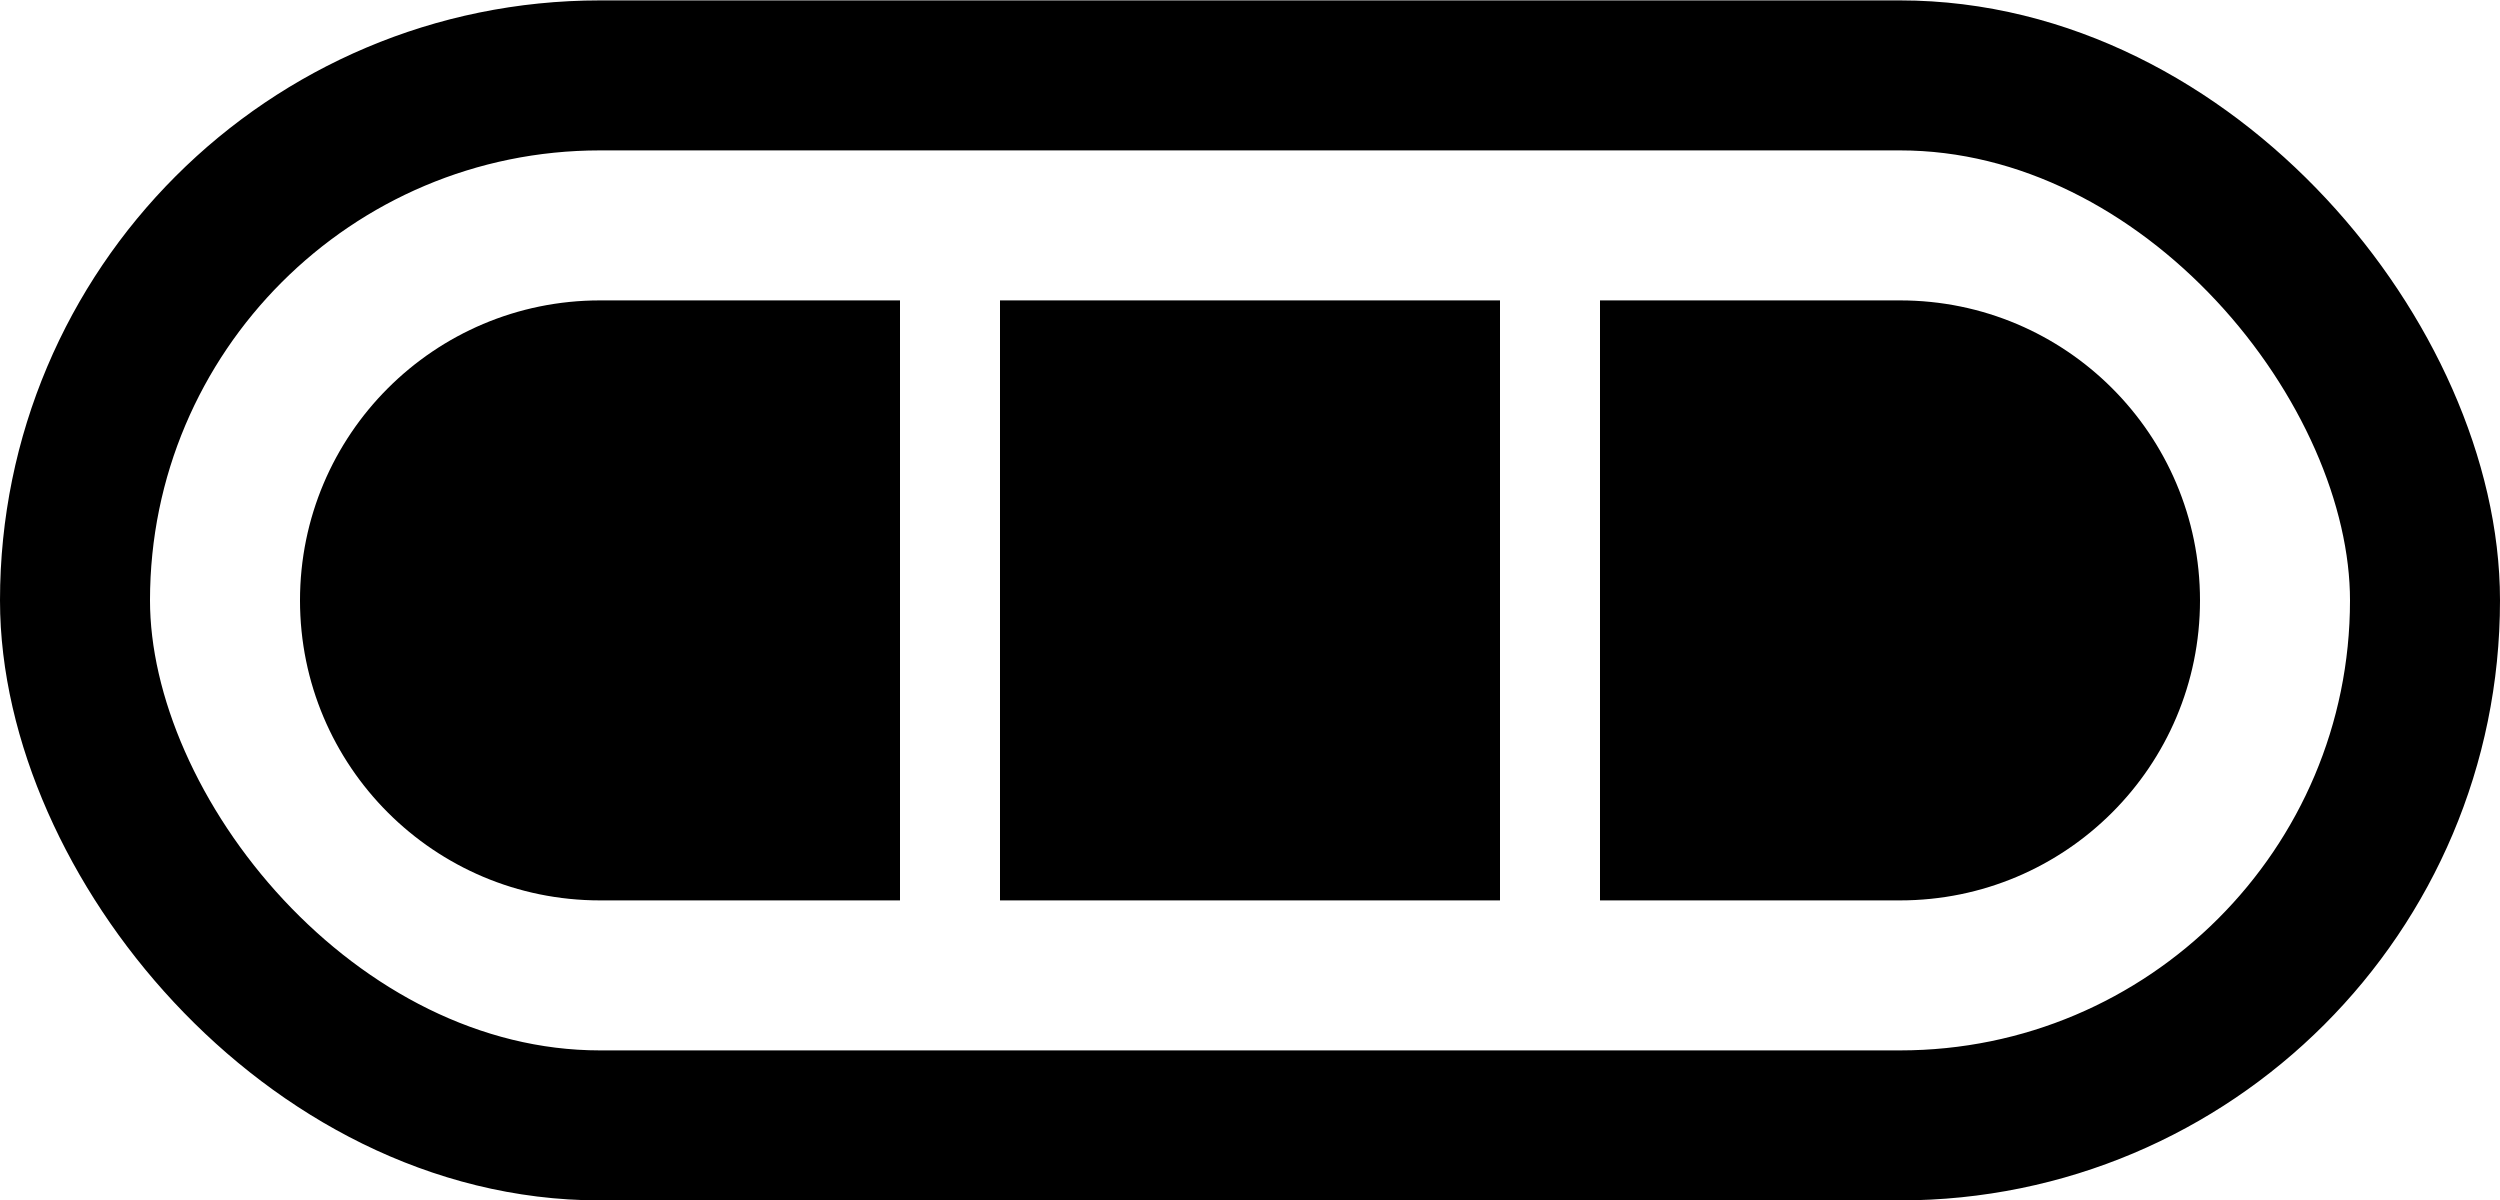 <svg width="25" height="12" viewBox="0 0 25 12" fill="none" xmlns="http://www.w3.org/2000/svg">
<g id="Group 2128">
<rect id="Rectangle 1735" x="0.75" y="0.754" width="23.5" height="10.5" rx="5.25" stroke="#D7D7D7" style="stroke:#D7D7D7;stroke:color(display-p3 0.842 0.842 0.842);stroke-opacity:1;" stroke-width="1.5"/>
<path id="Rectangle 1736" d="M3 6.004C3 4.347 4.343 3.004 6 3.004H9V9.004H6C4.343 9.004 3 7.661 3 6.004Z" fill="#FFA469" style="fill:#FFA469;fill:color(display-p3 1 0.643 0.412);fill-opacity:1;"/>
<path id="Rectangle 1738" d="M22 6.004C22 7.661 20.657 9.004 19 9.004L16 9.004L16 3.004L19 3.004C20.657 3.004 22 4.347 22 6.004Z" fill="#FFA469" style="fill:#FFA469;fill:color(display-p3 1 0.643 0.412);fill-opacity:1;"/>
<rect id="Rectangle 1737" x="10" y="3.004" width="5" height="6" fill="#FFA469" style="fill:#FFA469;fill:color(display-p3 1 0.643 0.412);fill-opacity:1;"/>
</g>
</svg>
